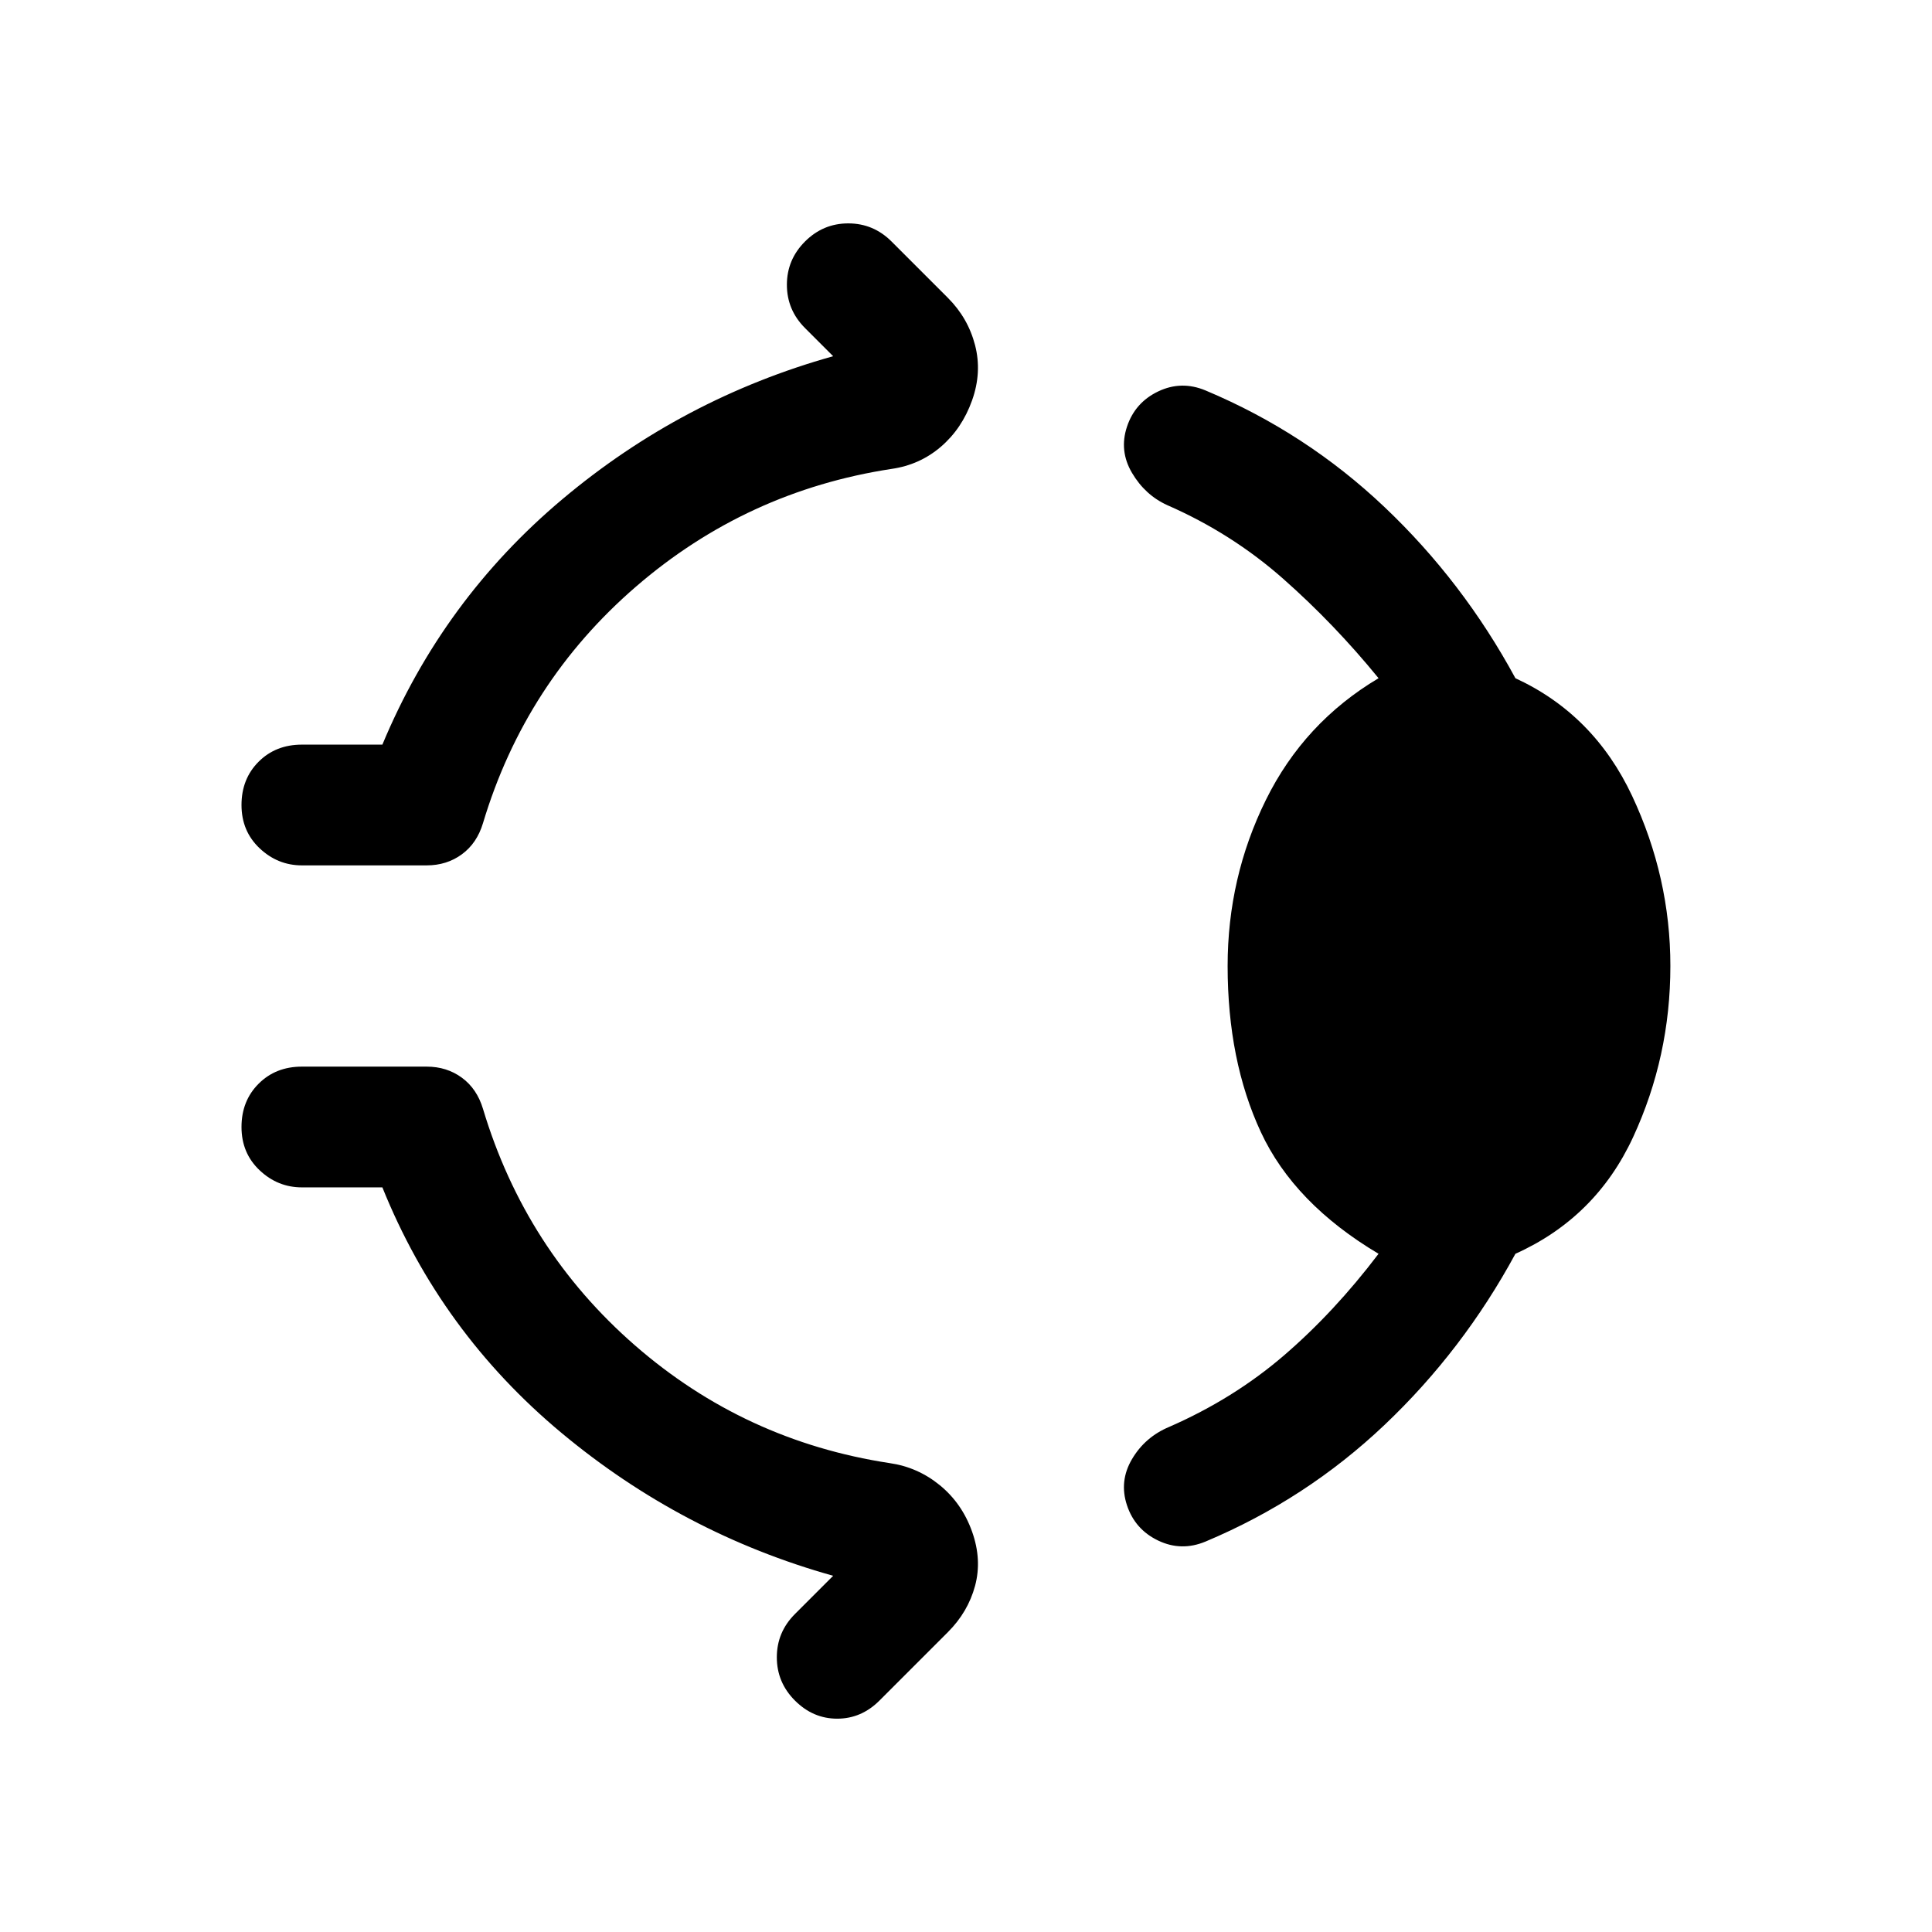 <svg xmlns="http://www.w3.org/2000/svg" height="48" viewBox="0 96 960 960" width="48"><path d="M400 216q9-9 21.5-9t21.5 9l28 28q10 10 13.5 23.5T483 295q-5 14-15.5 23T443 329q-72 11-127 58.5T240 505q-3 10-10.5 15.5T212 526h-62q-12 0-21-8.5t-9-21.5q0-13 8.5-21.5T150 466h40q30-72 89.5-122T414 273l-14-14q-9-9-9-21.5t9-21.5Zm210 360q0-44 19-82.5t56-60.5q-22-27-47.5-49.5T580 347q-11-5-17.5-16t-2.5-23q4-12 15.5-17.5t23.5-.5q50 21 89 58t65 85q39 18 58 58.5t19 84.5q0 45-18.5 85T753 719q-26 48-65 85t-89 58q-12 5-23.5-.5T560 844q-4-12 2.5-23t18.5-16q32-14 57-35.5t47-50.5q-42-25-58.5-60.5T610 576ZM395 941q-9-9-9-21.5t9-21.5l19-19q-75-21-135-71t-89-122h-40q-12 0-21-8.5t-9-21.5q0-13 8.5-21.5T150 626h62q10 0 17.5 5.5T240 647q21 70 75.5 117.5T442 823q14 2 25 11t16 23q5 14 1.5 27T471 907l-34 34q-9 9-21 9t-21-9Z"/></svg>